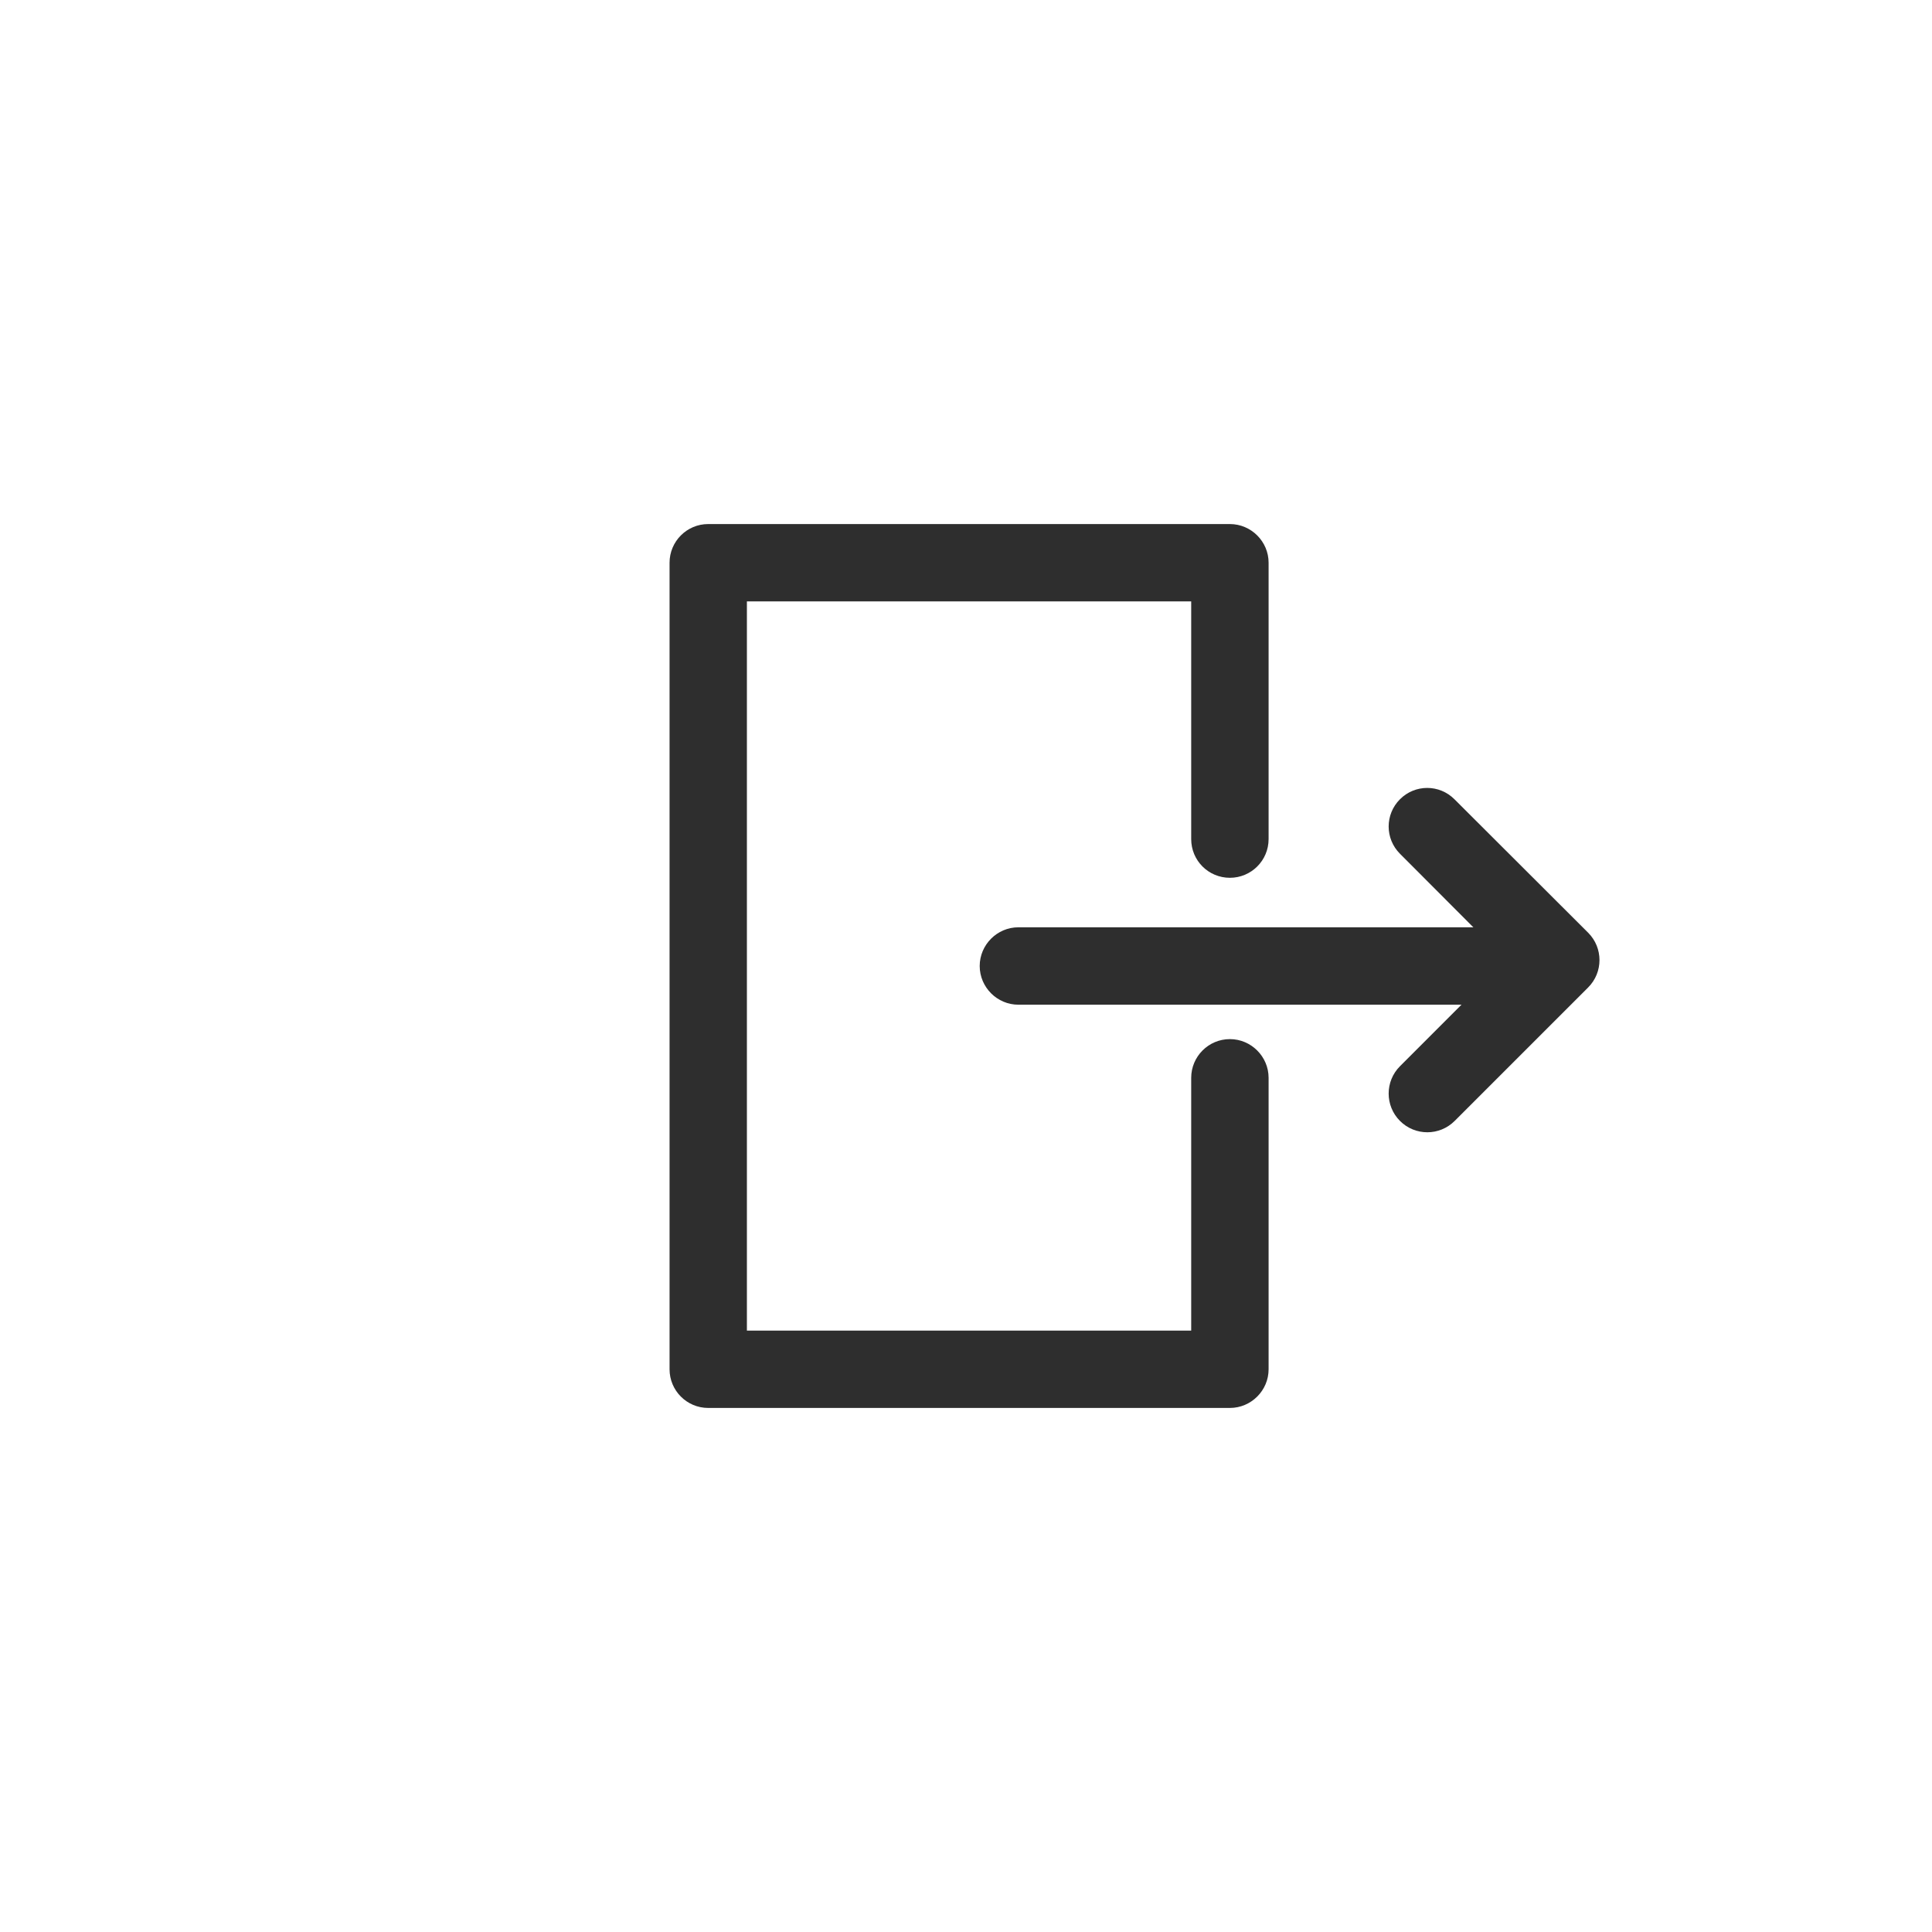 <?xml version="1.0" encoding="UTF-8"?>
<svg xmlns="http://www.w3.org/2000/svg" xmlns:xlink="http://www.w3.org/1999/xlink" width="32px" height="32px" viewBox="0 0 32 32" version="1.1">
<g id="surface1">
<path style=" stroke:none;fill-rule:nonzero;fill:rgb(18.039%,18.039%,18.039%);fill-opacity:1;" d="M 20.371 23.32 L 11.73 23.32 C 11.375 23.32 11.09 23.031 11.09 22.68 L 11.09 9.32 C 11.09 8.969 11.375 8.68 11.73 8.68 L 20.371 8.68 C 20.723 8.68 21.012 8.969 21.012 9.32 L 21.012 13.898 C 21.012 14.254 20.723 14.539 20.371 14.539 C 20.016 14.539 19.73 14.254 19.73 13.898 L 19.73 9.961 L 12.371 9.961 L 12.371 22.039 L 19.73 22.039 L 19.73 17.852 C 19.73 17.5 20.016 17.211 20.371 17.211 C 20.723 17.211 21.012 17.5 21.012 17.852 L 21.012 22.68 C 21.012 23.031 20.723 23.32 20.371 23.32 Z M 20.371 23.32 "/>
<path style=" stroke:none;fill-rule:nonzero;fill:rgb(18.039%,18.039%,18.039%);fill-opacity:1;" d="M 25.062 16.641 L 16.867 16.641 C 16.516 16.641 16.227 16.352 16.227 16 C 16.227 15.648 16.516 15.359 16.867 15.359 L 25.062 15.359 C 25.414 15.359 25.703 15.648 25.703 16 C 25.703 16.352 25.418 16.641 25.062 16.641 Z M 25.062 16.641 "/>
<path style=" stroke:none;fill-rule:nonzero;fill:rgb(18.039%,18.039%,18.039%);fill-opacity:1;" d="M 23.641 18.754 C 23.477 18.754 23.312 18.691 23.188 18.566 C 22.938 18.316 22.938 17.91 23.188 17.66 L 24.945 15.902 L 23.188 14.141 C 22.938 13.891 22.938 13.488 23.188 13.238 C 23.438 12.988 23.84 12.988 24.09 13.238 L 26.305 15.449 C 26.555 15.699 26.555 16.105 26.305 16.355 L 24.094 18.566 C 23.969 18.691 23.805 18.754 23.641 18.754 Z M 23.641 18.754 "/>
</g>
</svg>
